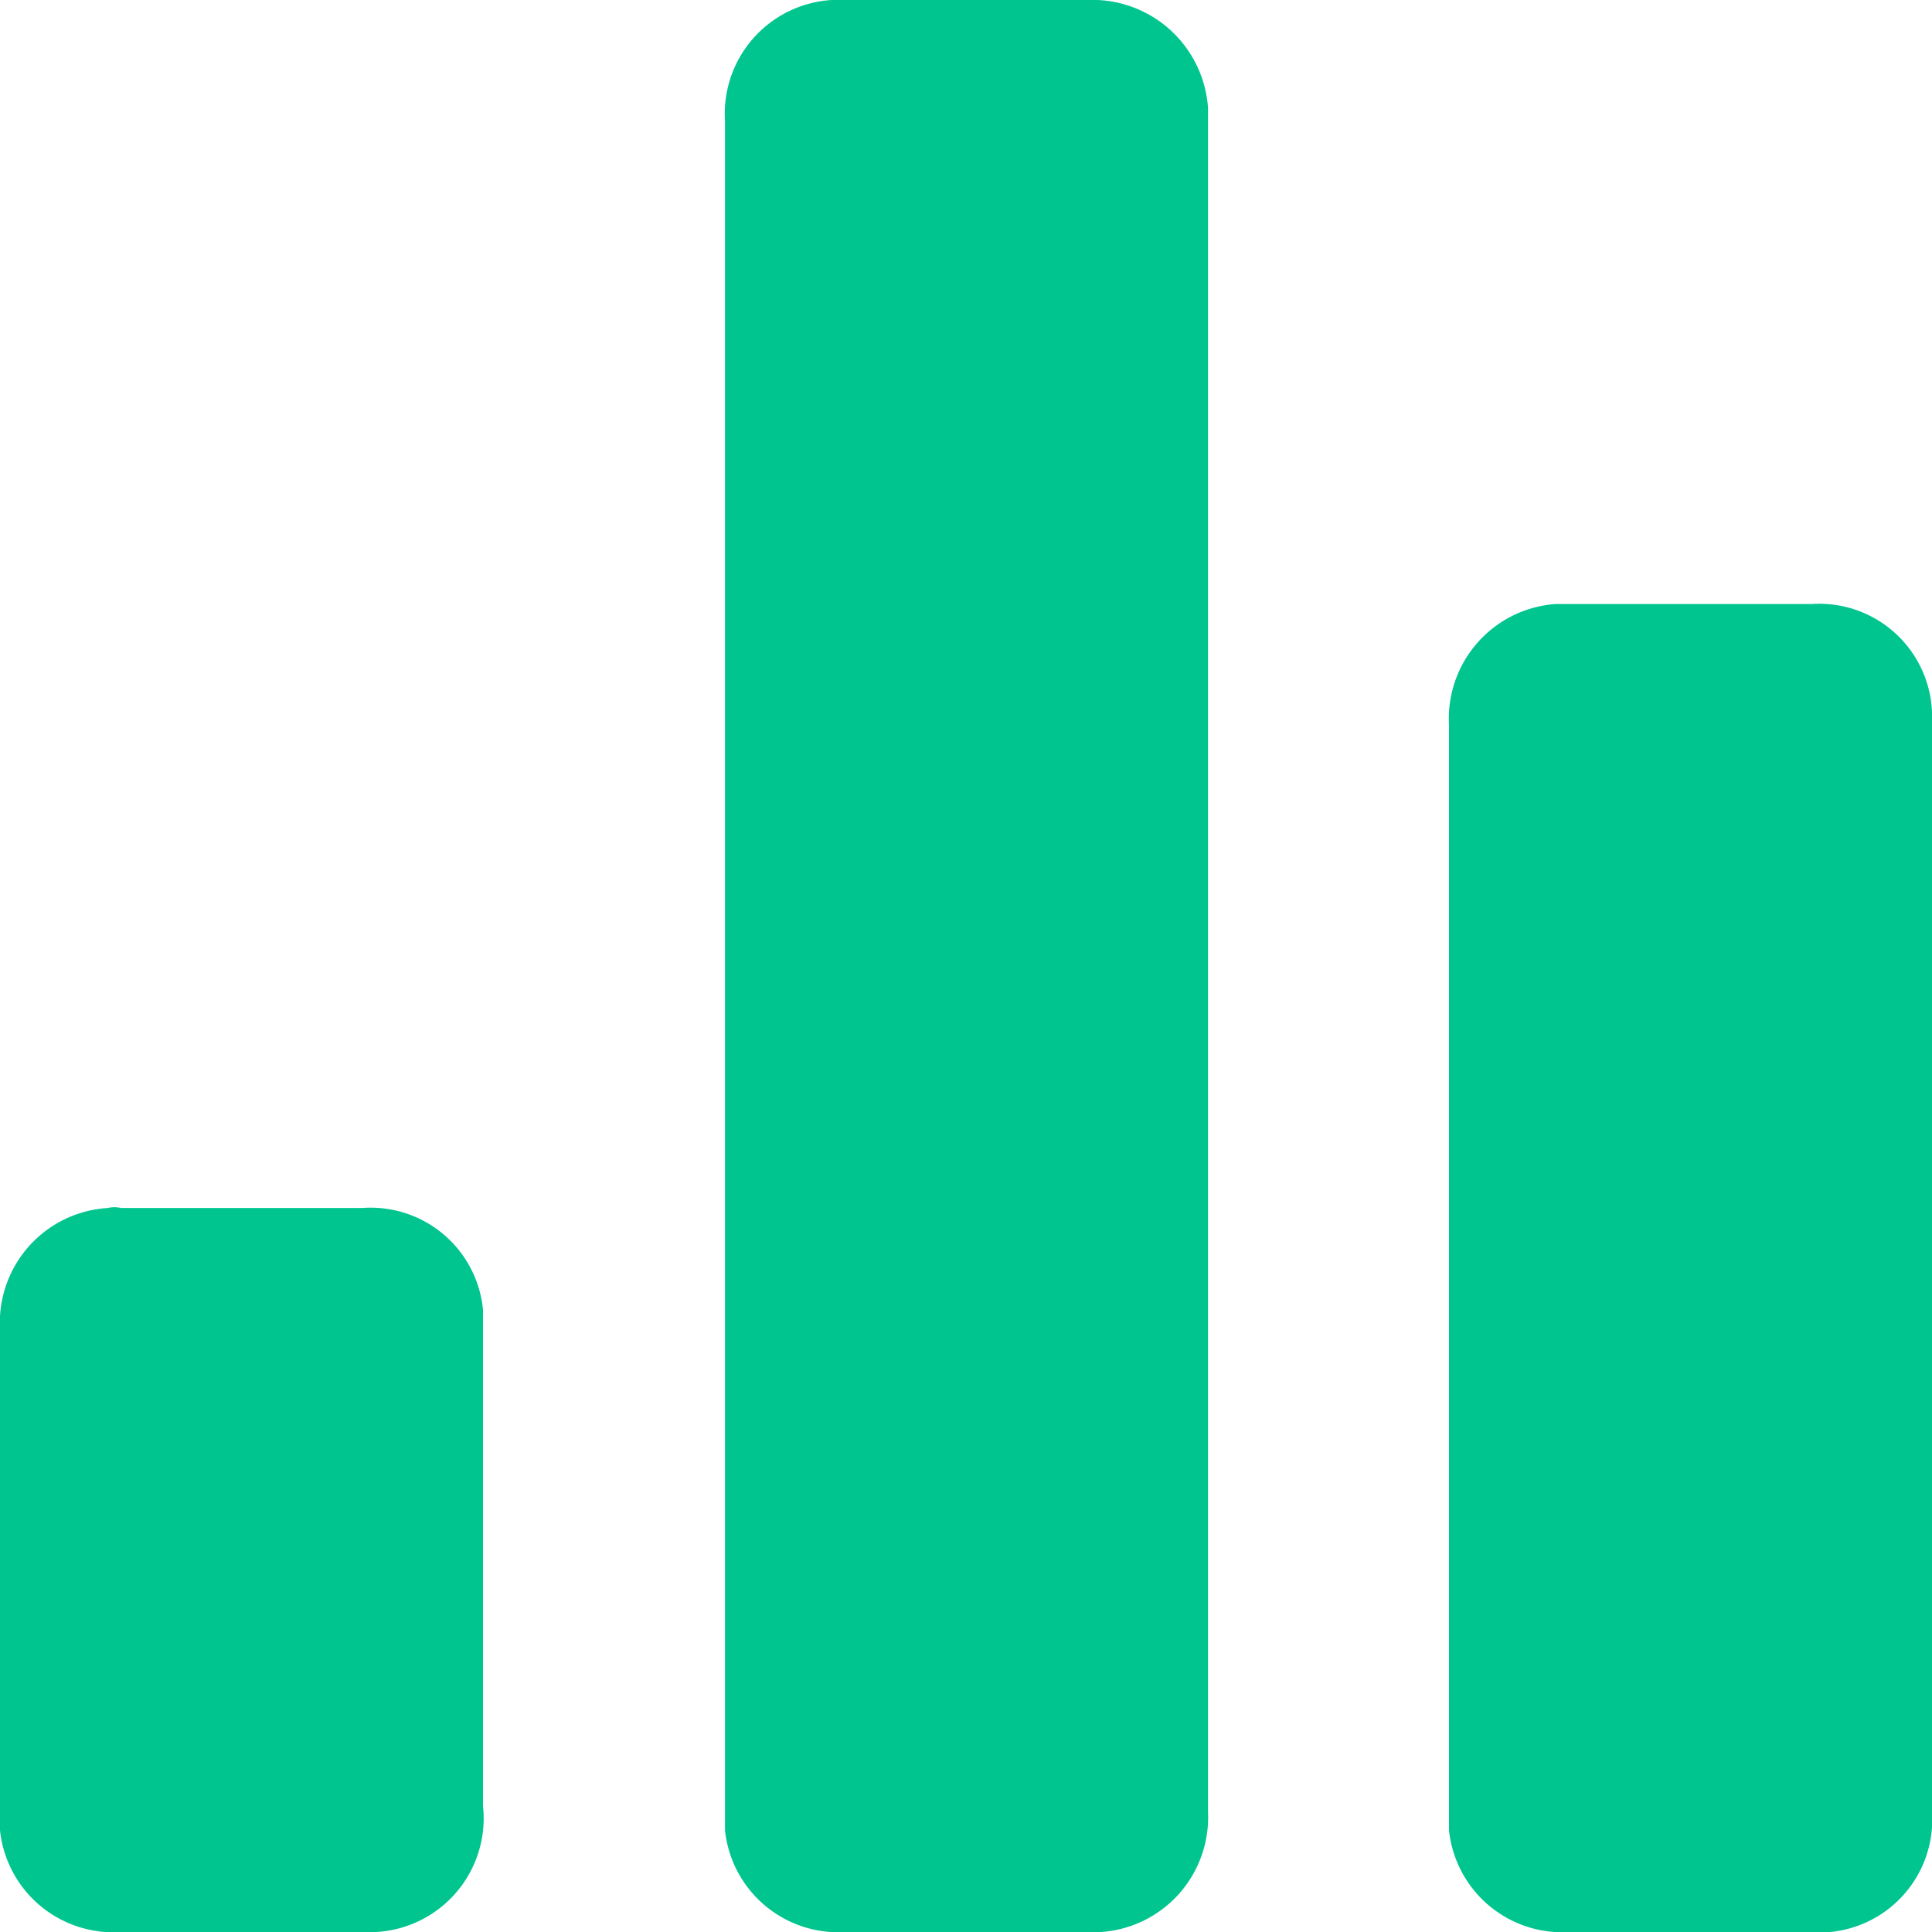 <svg id="Layer_1" data-name="Layer 1" xmlns="http://www.w3.org/2000/svg" viewBox="0 0 19 19"><defs><style>.cls-1{fill:#00c58f;}</style></defs><title>Earning-Analytics</title><path id="Union_8" data-name="Union 8" class="cls-1" d="M15.44,19A1.12,1.12,0,0,1,14.25,18V7.13A1.13,1.13,0,0,1,15.3,5.94h2.52A1.11,1.11,0,0,1,19,7V17.82A1.11,1.11,0,0,1,18,19H15.44ZM8.32,19A1.12,1.12,0,0,1,7.13,18V1.19A1.12,1.12,0,0,1,8.18,0h2.51a1.14,1.14,0,0,1,1.19,1.06V17.82A1.13,1.13,0,0,1,10.83,19H8.32ZM1.19,19A1.12,1.12,0,0,1,0,18V13.07a1.13,1.13,0,0,1,1.06-1.19.28.28,0,0,1,.13,0H3.56a1.11,1.11,0,0,1,1.19,1v4.88A1.12,1.12,0,0,1,3.7,19H1.19Z"/></svg>